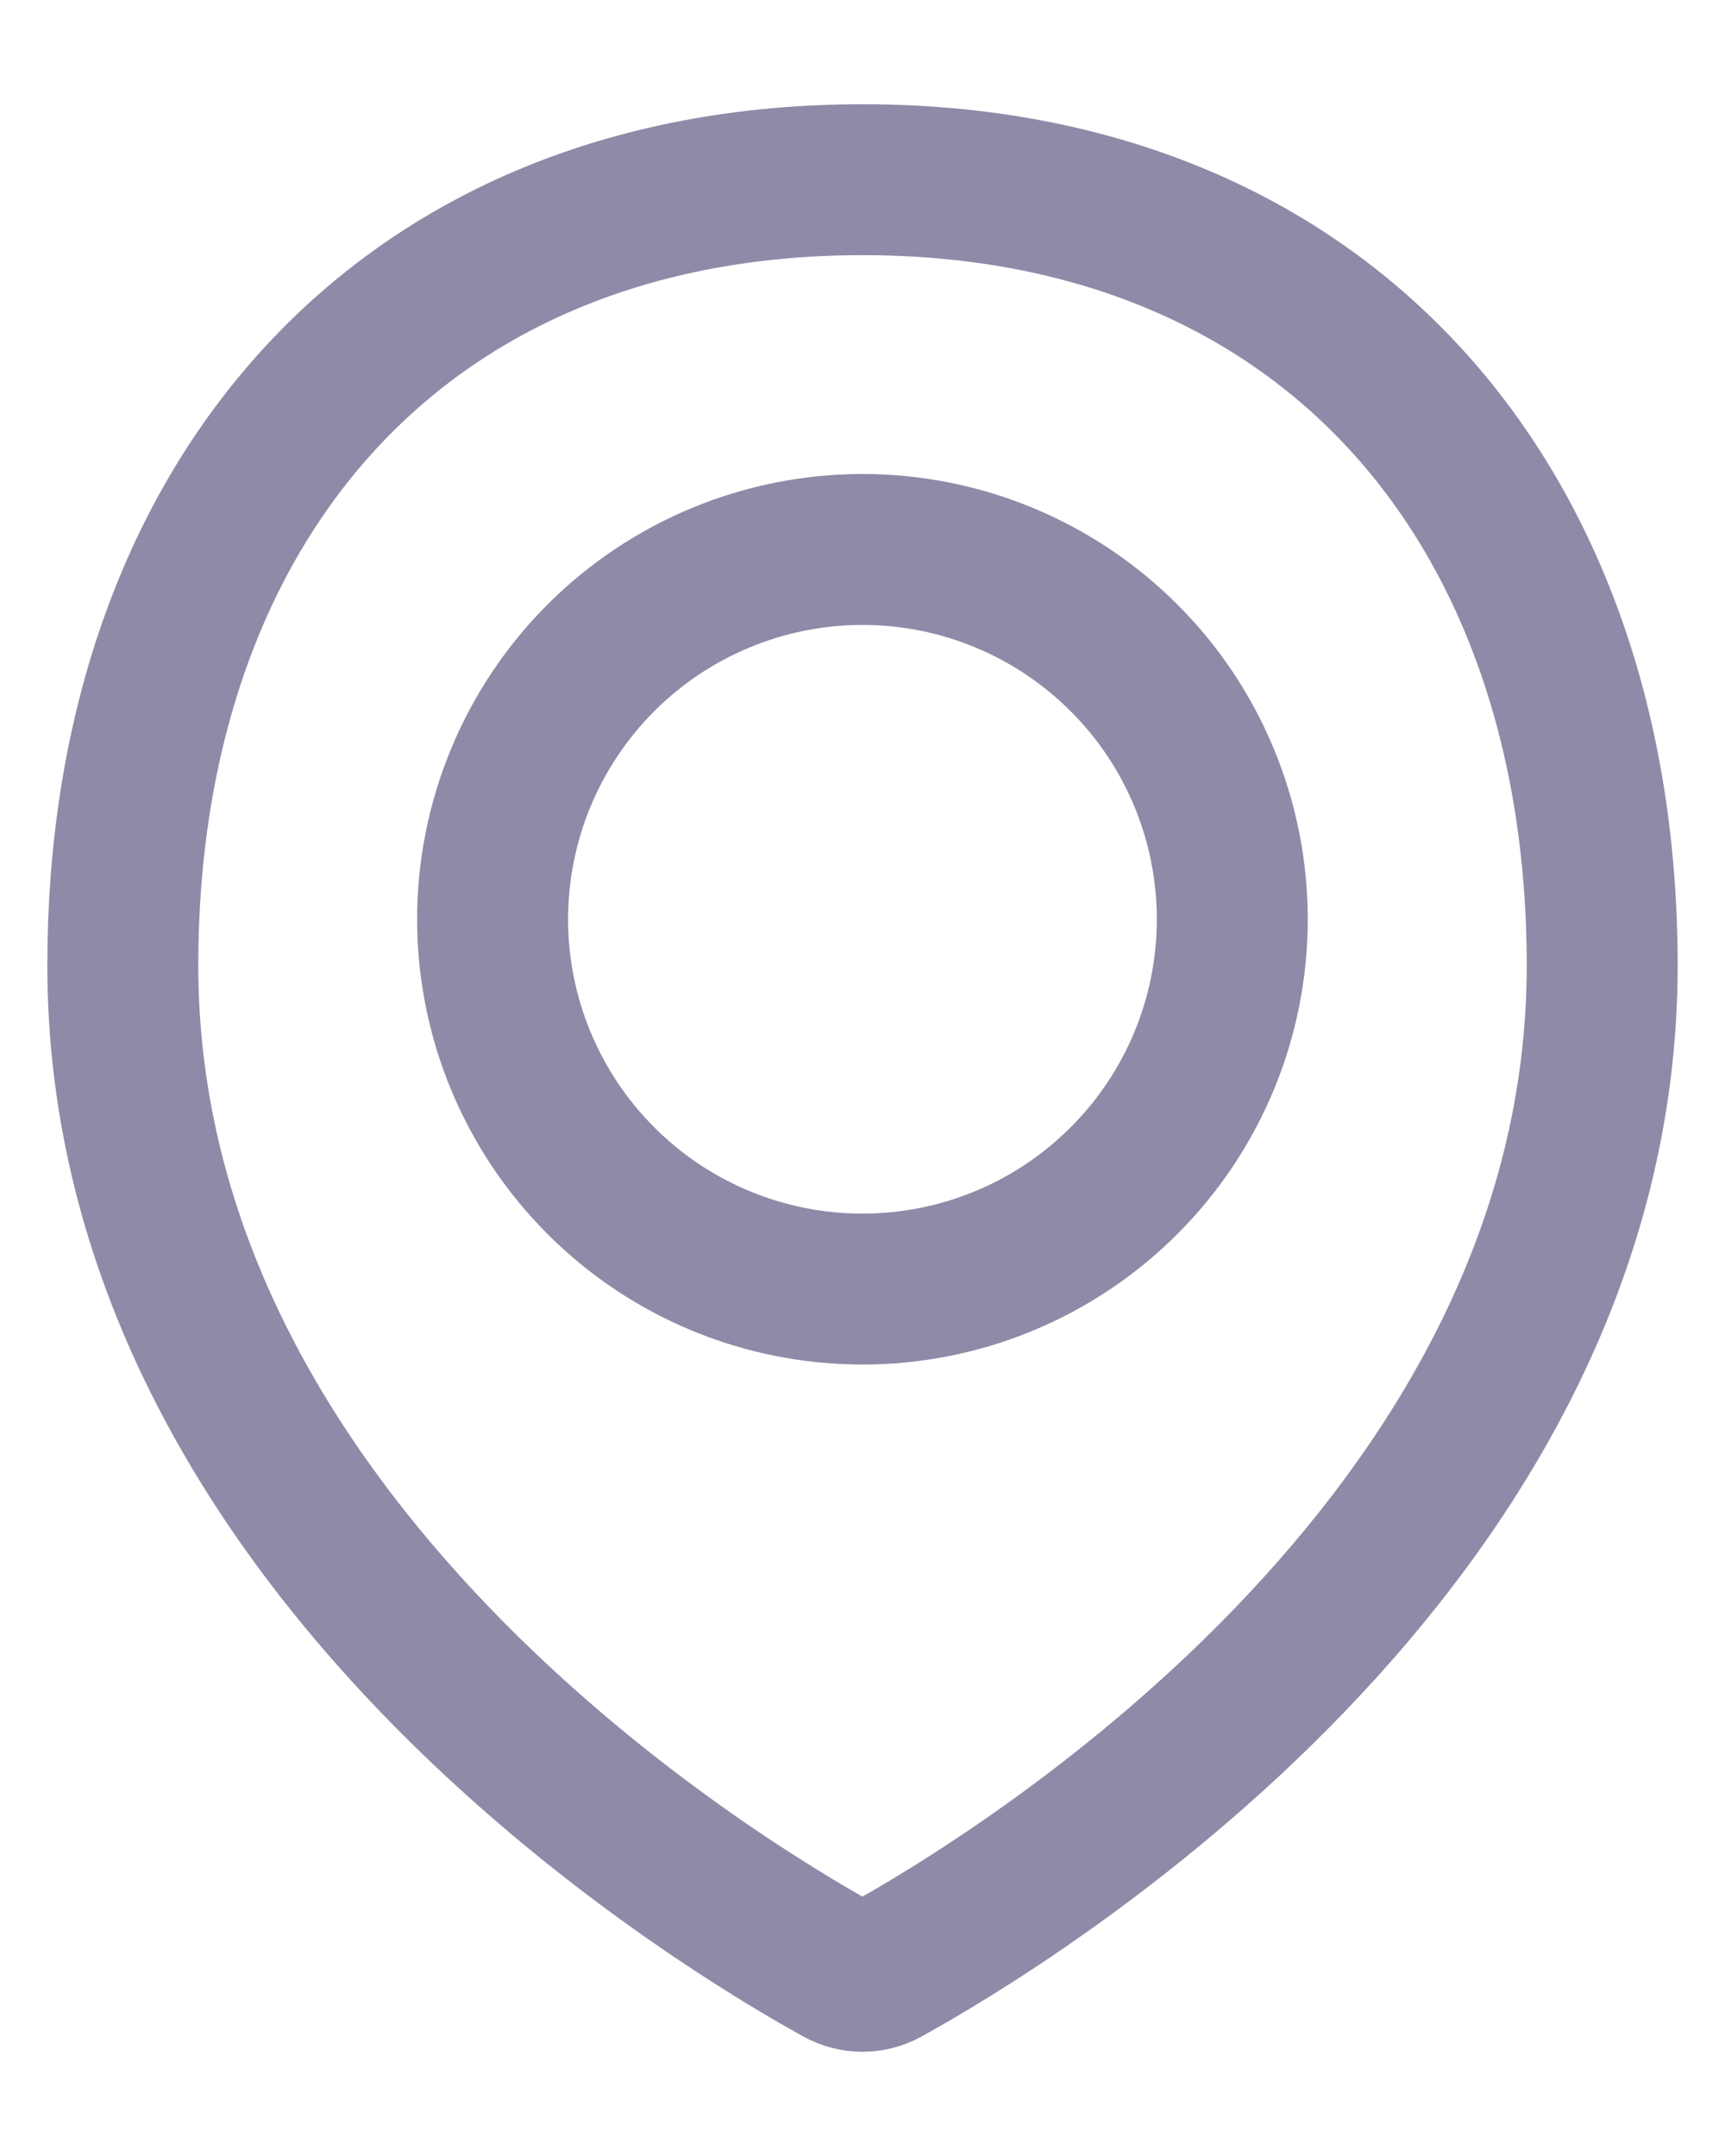 <svg width="16" height="20" viewBox="0 0 16 20" fill="none" xmlns="http://www.w3.org/2000/svg">
<path d="M14.861 8.956C14.861 14.335 9.351 17.649 8.207 18.28C8.143 18.315 8.072 18.333 7.999 18.333C7.927 18.333 7.856 18.315 7.792 18.28C6.647 17.649 1.139 14.335 1.139 8.956C1.139 4.668 3.712 1.667 8 1.667C12.288 1.667 14.861 4.668 14.861 8.956Z" stroke="#8D8BA7" stroke-width="1.4" stroke-linecap="round" stroke-linejoin="round"/>
<path d="M4.569 8.528C4.569 9.437 4.931 10.31 5.574 10.953C6.217 11.597 7.09 11.958 8 11.958C8.91 11.958 9.782 11.597 10.425 10.953C11.069 10.31 11.43 9.437 11.43 8.528C11.43 7.618 11.069 6.745 10.425 6.102C9.782 5.459 8.91 5.097 8 5.097C7.09 5.097 6.217 5.459 5.574 6.102C4.931 6.745 4.569 7.618 4.569 8.528V8.528Z" stroke="#8D8BA7" stroke-width="1.4" stroke-linecap="round" stroke-linejoin="round"/>
</svg>

